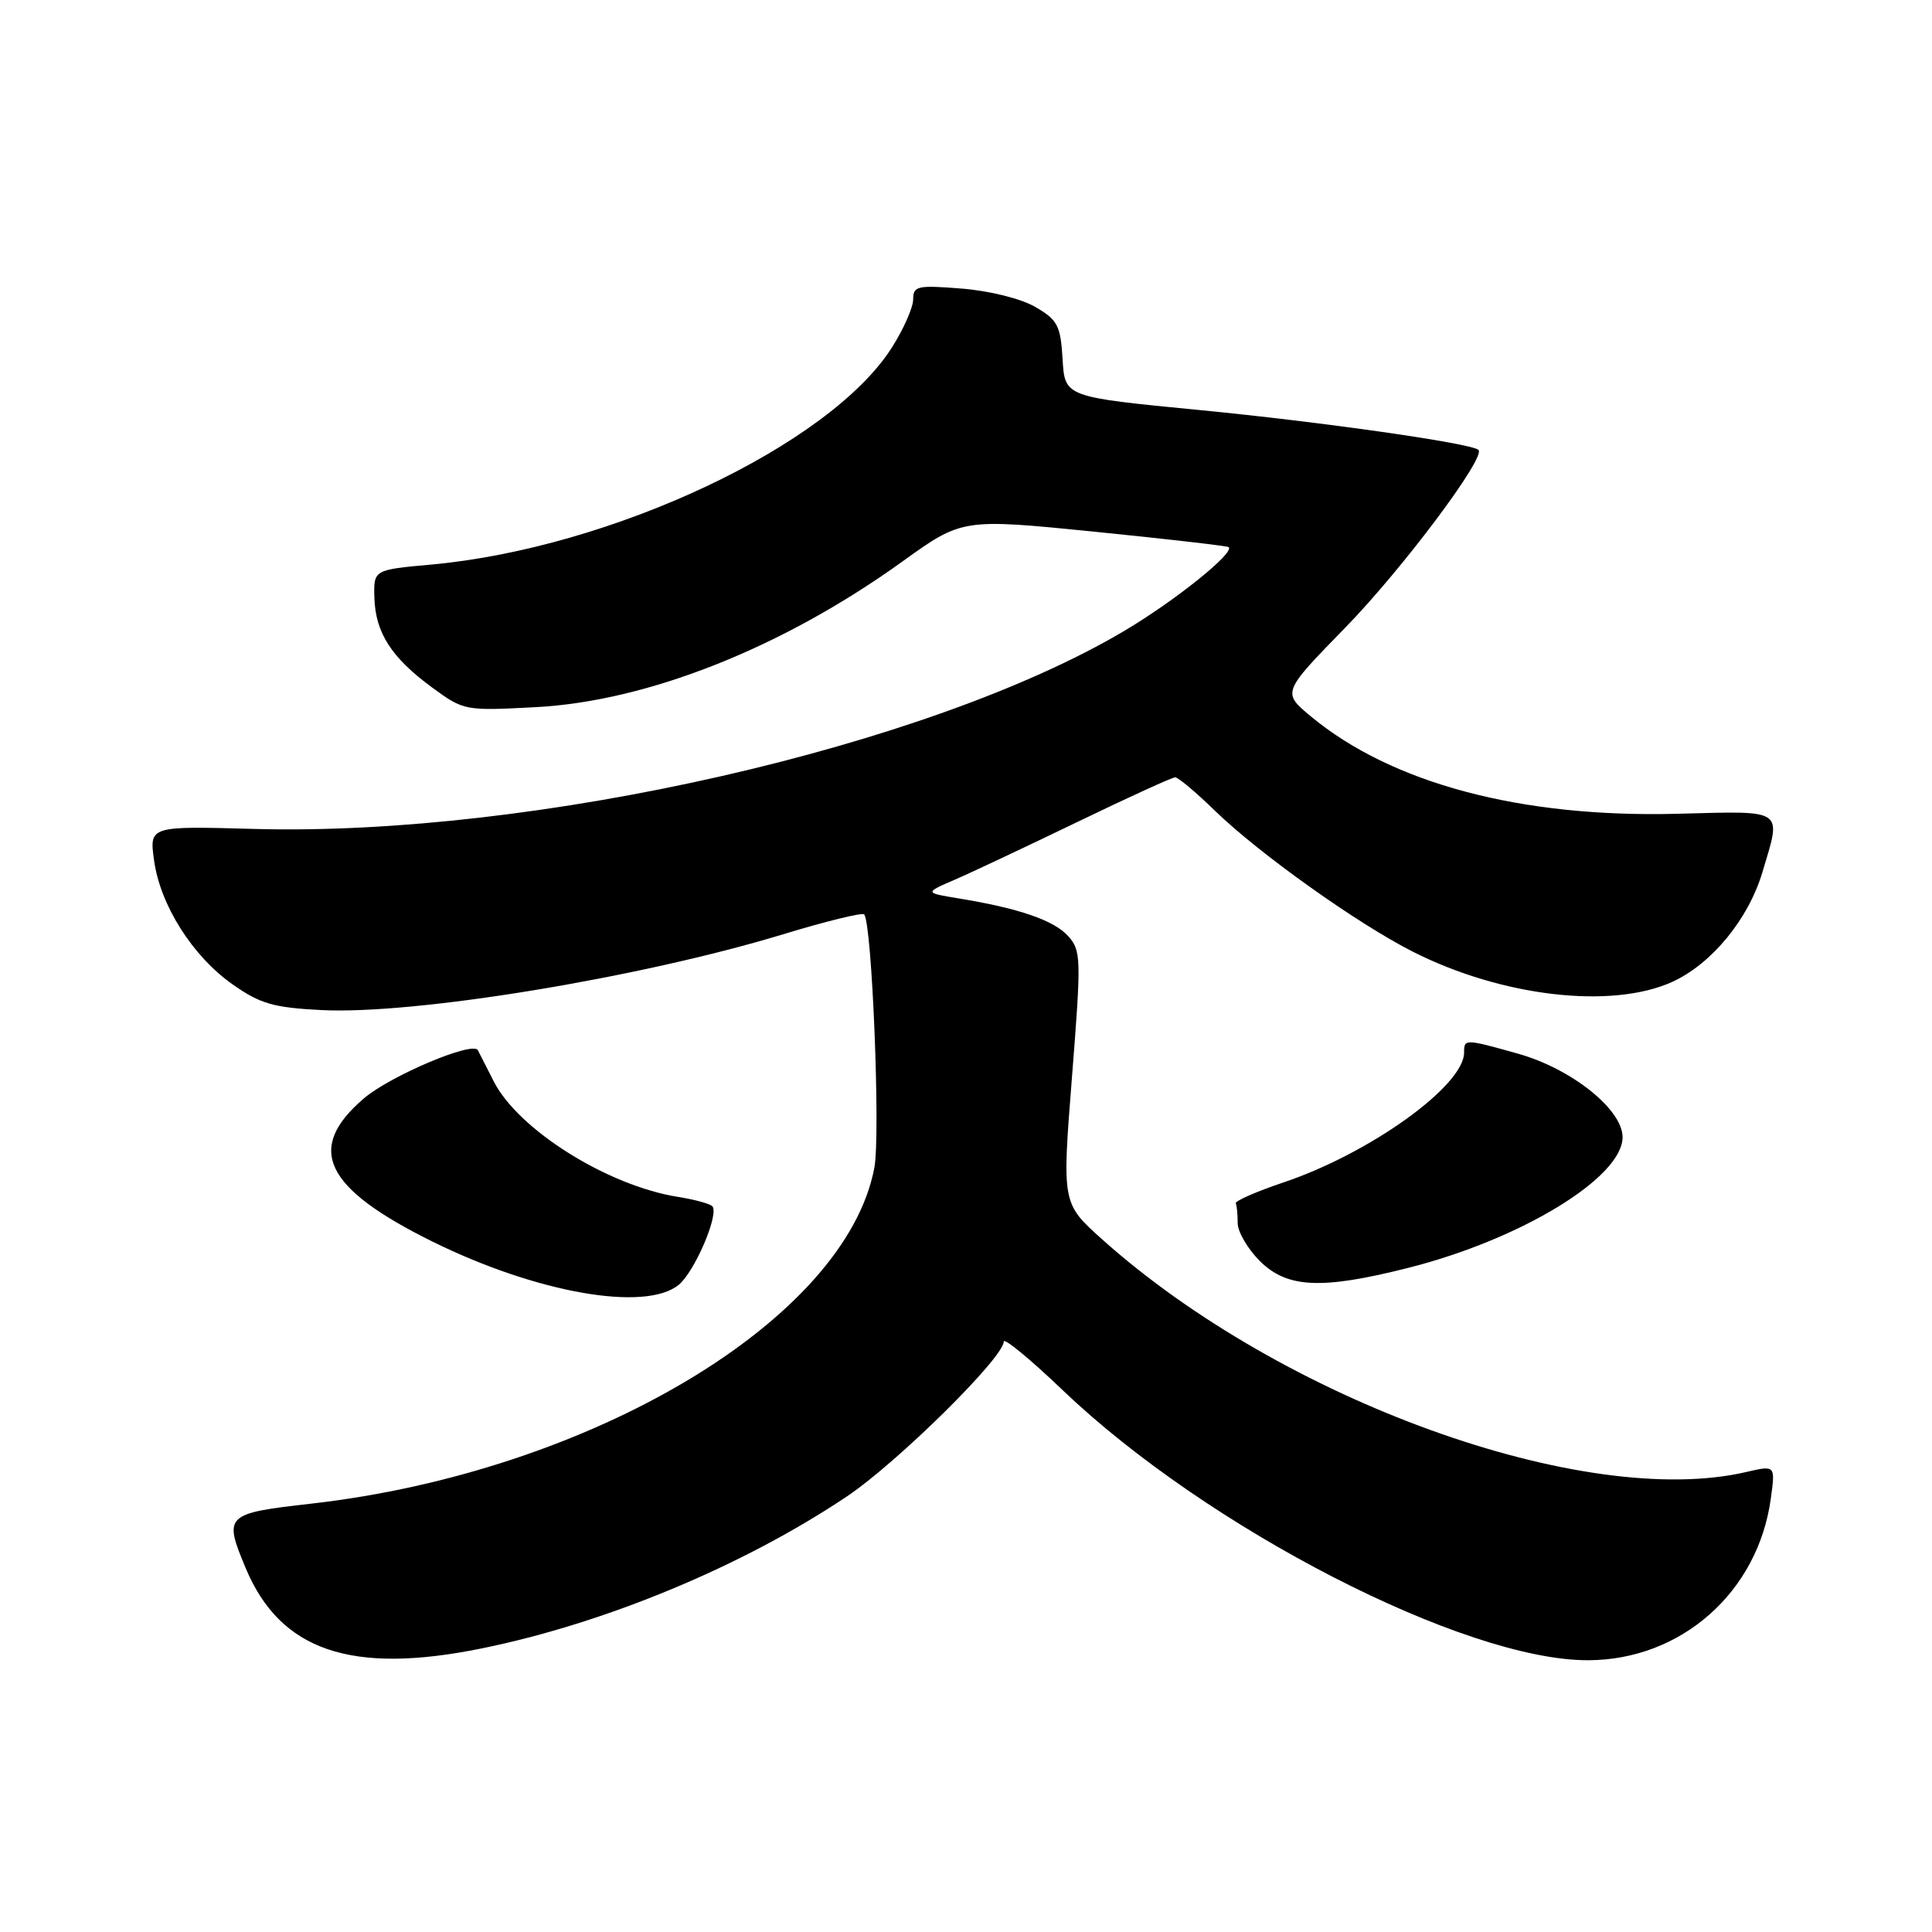 <?xml version="1.0" encoding="UTF-8" standalone="no"?>
<!DOCTYPE svg PUBLIC "-//W3C//DTD SVG 1.1//EN" "http://www.w3.org/Graphics/SVG/1.1/DTD/svg11.dtd" >
<svg xmlns="http://www.w3.org/2000/svg" xmlns:xlink="http://www.w3.org/1999/xlink" version="1.1" viewBox="0 0 256 256">
 <g >
 <path fill="currentColor"
d=" M 63.79 218.43 C 80.24 215.09 98.49 207.49 112.24 198.27 C 118.90 193.80 133.00 179.88 133.00 177.77 C 133.00 177.20 136.53 180.11 140.84 184.23 C 159.96 202.50 194.04 220.02 210.41 219.99 C 222.75 219.98 232.95 210.97 234.64 198.58 C 235.25 194.15 235.25 194.15 231.38 195.05 C 209.92 200.03 169.86 185.55 146.03 164.21 C 140.72 159.45 140.72 159.45 142.04 142.75 C 143.29 126.91 143.26 125.95 141.52 124.02 C 139.64 121.94 134.97 120.34 127.00 119.04 C 122.50 118.30 122.50 118.30 126.50 116.57 C 128.70 115.62 136.01 112.17 142.75 108.92 C 149.49 105.66 155.32 103.00 155.72 103.00 C 156.11 103.00 158.47 104.98 160.97 107.41 C 166.80 113.08 179.89 122.41 187.24 126.12 C 199.01 132.07 213.54 133.75 221.57 130.11 C 226.80 127.73 231.66 121.82 233.53 115.57 C 236.07 107.05 236.66 107.46 222.25 107.83 C 201.54 108.37 184.40 103.81 173.69 94.92 C 169.88 91.75 169.88 91.75 178.29 83.13 C 185.83 75.39 196.95 60.55 195.90 59.61 C 194.93 58.73 175.03 55.89 158.80 54.32 C 141.09 52.60 141.09 52.60 140.80 47.60 C 140.53 43.14 140.15 42.40 137.20 40.68 C 135.32 39.58 131.15 38.54 127.45 38.24 C 121.55 37.77 121.00 37.89 121.00 39.67 C 121.00 40.73 119.73 43.61 118.18 46.05 C 109.94 59.02 81.04 72.63 57.13 74.81 C 49.50 75.50 49.50 75.50 49.61 79.22 C 49.75 83.86 51.89 87.17 57.29 91.12 C 61.45 94.17 61.62 94.20 71.00 93.70 C 85.82 92.92 103.70 85.82 119.52 74.44 C 127.50 68.70 127.50 68.70 145.00 70.45 C 154.62 71.42 162.64 72.34 162.81 72.50 C 163.62 73.25 155.72 79.59 149.00 83.58 C 123.13 98.94 70.81 110.85 33.74 109.84 C 19.79 109.45 19.79 109.45 20.41 113.98 C 21.22 119.93 25.51 126.71 30.84 130.45 C 34.48 133.01 36.25 133.52 42.59 133.84 C 54.96 134.47 84.76 129.57 103.76 123.80 C 109.40 122.08 114.23 120.90 114.50 121.16 C 115.54 122.21 116.68 150.31 115.86 154.71 C 112.10 174.84 78.27 195.03 41.25 199.24 C 29.82 200.54 29.61 200.74 32.55 207.77 C 37.13 218.73 46.53 221.94 63.79 218.43 Z  M 89.93 170.25 C 92.00 168.56 95.21 161.16 94.43 159.88 C 94.22 159.54 92.14 158.96 89.81 158.59 C 80.49 157.10 68.69 149.70 65.43 143.30 C 64.37 141.21 63.42 139.35 63.32 139.16 C 62.68 137.91 51.72 142.55 48.22 145.54 C 40.44 152.20 42.94 157.41 57.31 164.52 C 71.09 171.32 85.50 173.86 89.93 170.25 Z  M 186.59 168.00 C 201.56 164.22 215.00 156.02 215.00 150.68 C 215.00 147.01 208.24 141.61 201.15 139.62 C 194.10 137.64 194.00 137.64 194.00 139.47 C 194.00 143.86 181.55 152.82 170.06 156.68 C 166.45 157.90 163.61 159.14 163.75 159.45 C 163.89 159.75 164.00 160.93 164.00 162.08 C 164.00 163.22 165.32 165.47 166.92 167.08 C 170.54 170.69 175.10 170.91 186.59 168.00 Z "/>
</g>
</svg>